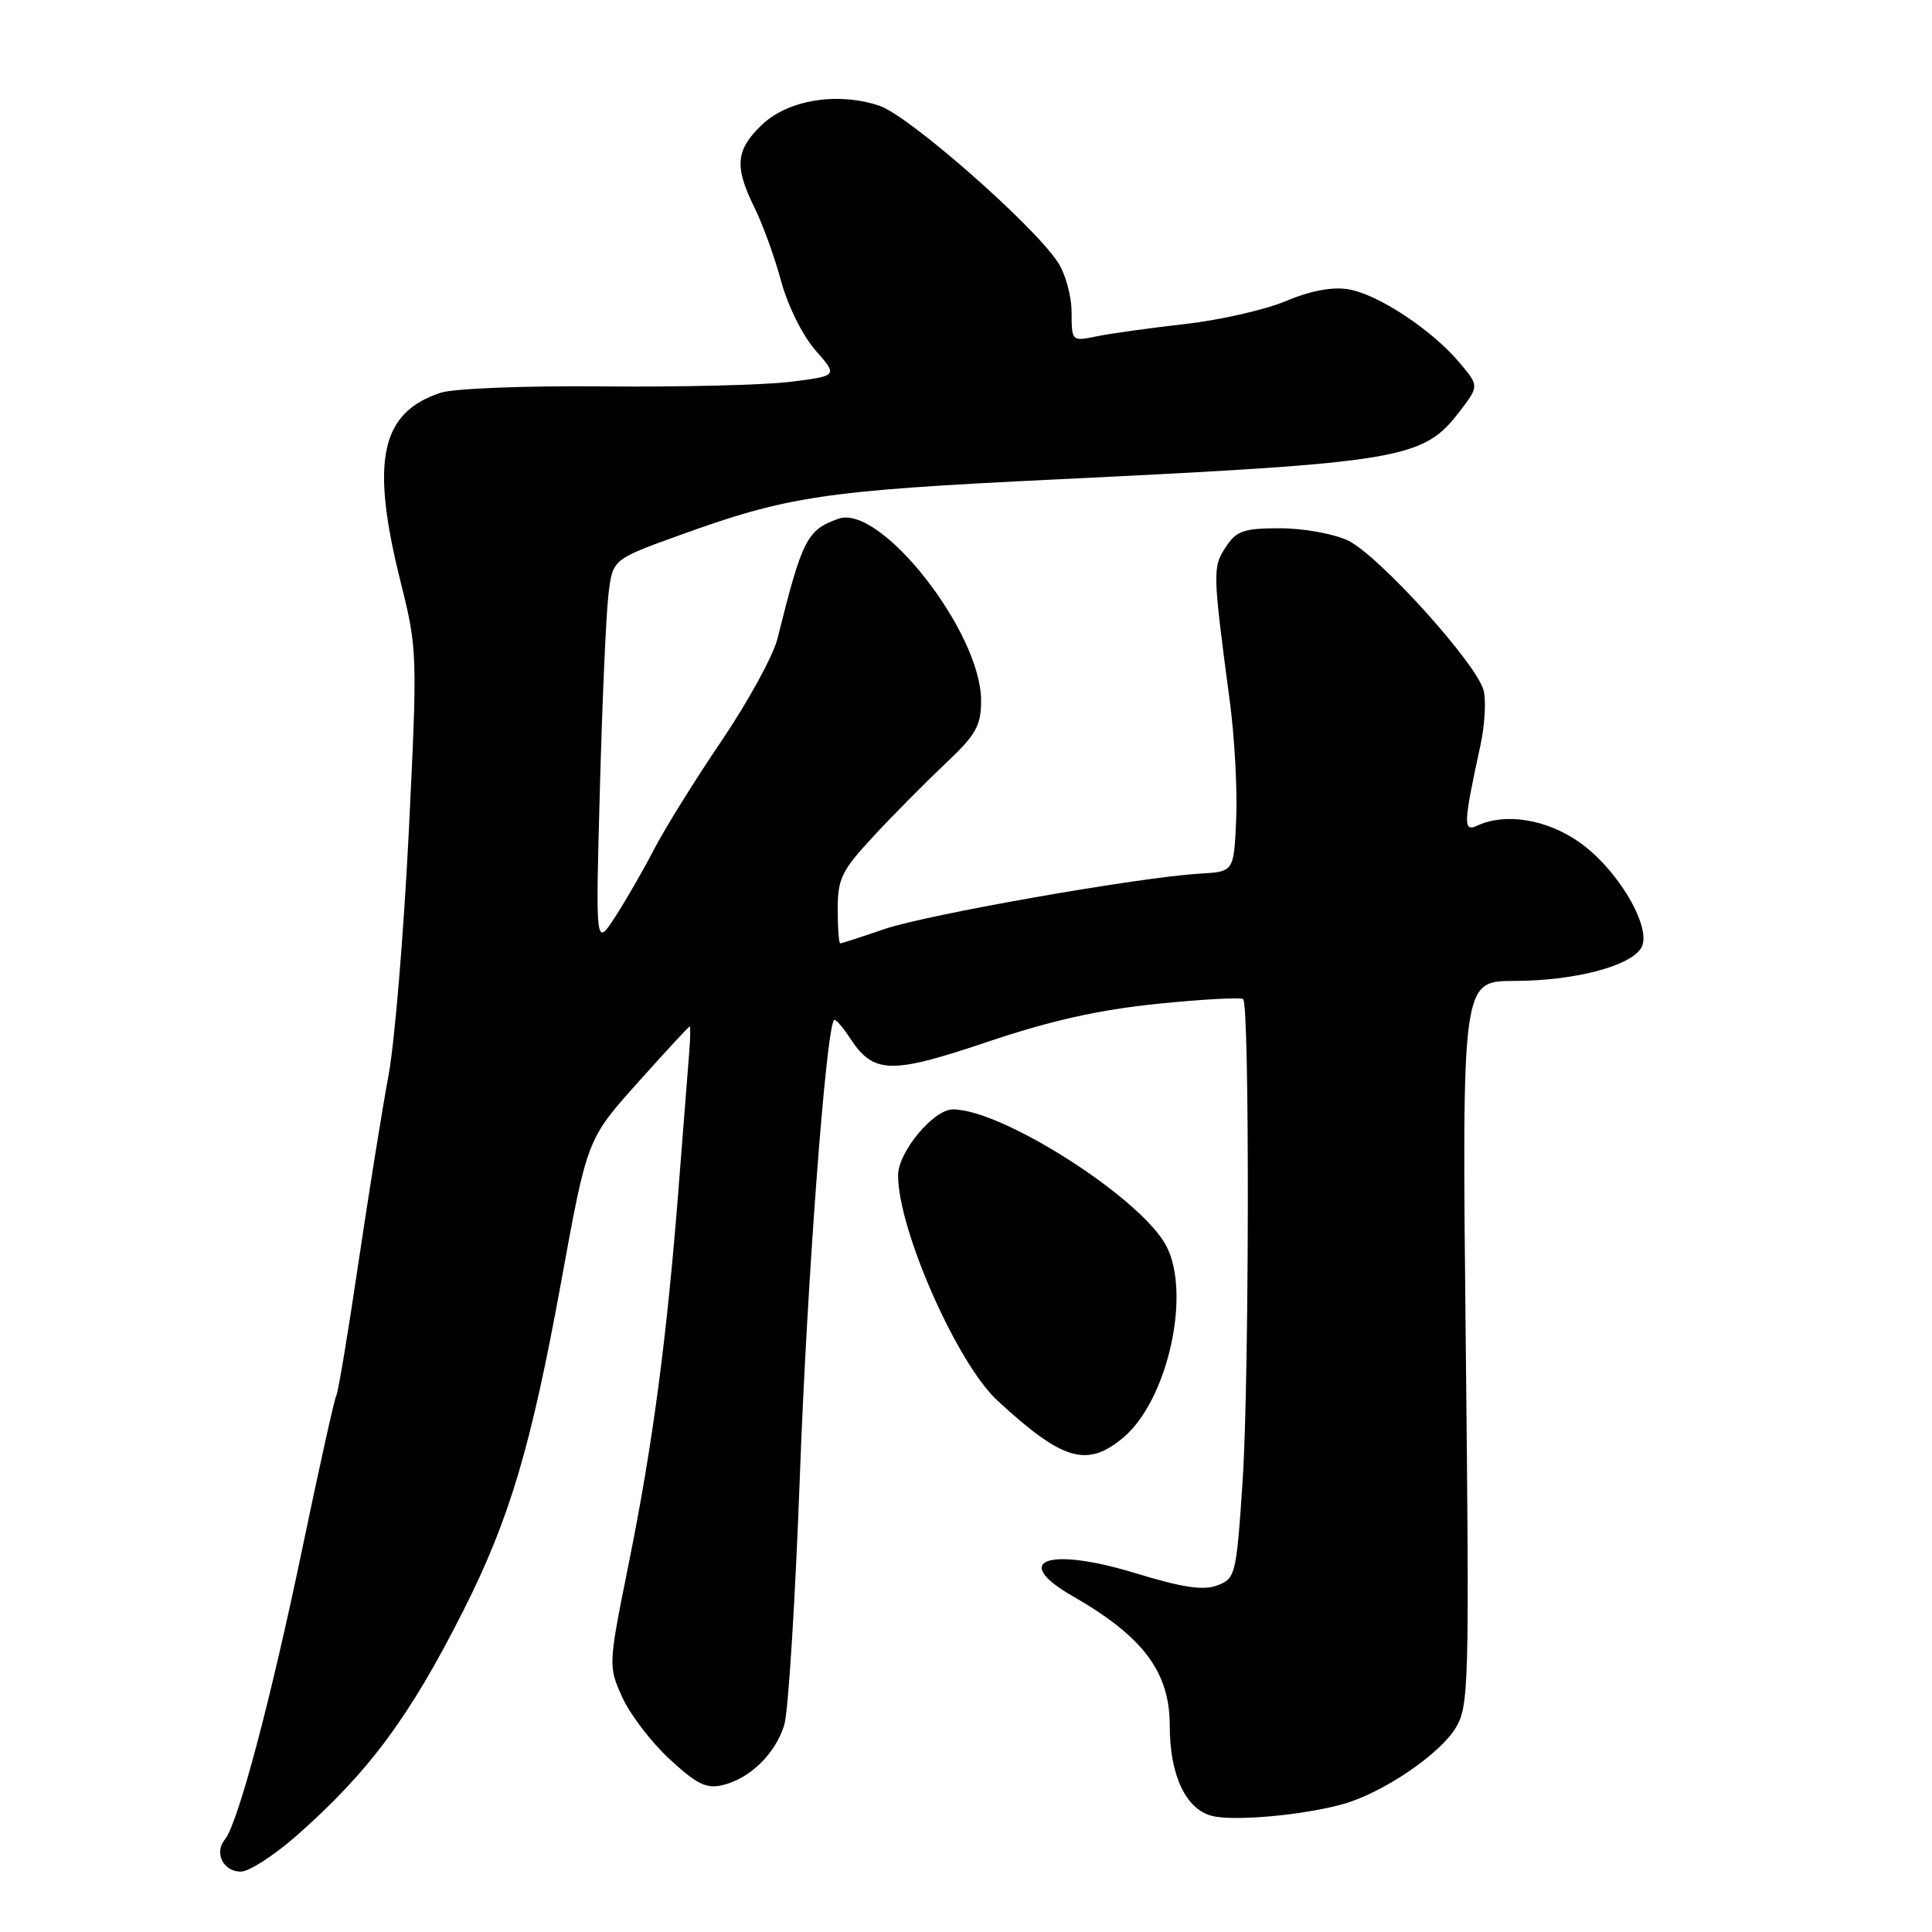 <?xml version="1.0" encoding="UTF-8" standalone="no"?>
<!DOCTYPE svg PUBLIC "-//W3C//DTD SVG 1.1//EN" "http://www.w3.org/Graphics/SVG/1.1/DTD/svg11.dtd" >
<svg xmlns="http://www.w3.org/2000/svg" xmlns:xlink="http://www.w3.org/1999/xlink" version="1.1" viewBox="0 0 256 256">
 <g >
 <path fill="currentColor"
d=" M 39.28 243.25 C 48.89 234.79 54.32 227.45 61.44 213.33 C 67.55 201.20 70.38 191.66 74.38 169.72 C 77.80 150.95 77.80 150.95 84.49 143.47 C 88.17 139.36 91.27 136.00 91.39 136.00 C 91.50 136.00 91.48 137.46 91.34 139.25 C 91.20 141.04 90.57 149.03 89.95 157.00 C 88.37 177.29 86.51 191.30 83.32 207.12 C 80.59 220.69 80.59 220.75 82.45 224.89 C 83.48 227.17 86.31 230.87 88.74 233.11 C 92.39 236.47 93.61 237.06 95.82 236.52 C 99.42 235.62 102.73 232.38 103.91 228.60 C 104.45 226.90 105.38 212.00 105.99 195.50 C 106.93 169.88 109.45 136.27 110.52 135.16 C 110.69 134.98 111.63 136.03 112.59 137.50 C 115.75 142.33 117.95 142.39 130.83 138.06 C 139.22 135.23 145.61 133.80 153.39 133.01 C 159.36 132.40 164.46 132.13 164.73 132.39 C 165.59 133.26 165.53 183.11 164.65 196.31 C 163.82 208.68 163.71 209.16 161.31 210.07 C 159.45 210.78 156.72 210.37 150.41 208.44 C 138.83 204.91 133.86 206.75 142.14 211.50 C 151.50 216.87 155.00 221.55 155.00 228.68 C 155.00 235.23 157.12 239.74 160.61 240.62 C 163.56 241.36 172.80 240.51 178.03 239.03 C 183.26 237.55 190.74 232.47 192.87 228.98 C 194.64 226.07 194.71 223.49 194.22 177.96 C 193.71 130.00 193.71 130.00 200.60 129.98 C 208.53 129.97 215.93 128.06 217.45 125.64 C 219.04 123.11 214.42 115.19 209.23 111.57 C 204.90 108.55 199.46 107.67 195.75 109.40 C 193.85 110.28 193.89 109.24 196.17 98.73 C 196.74 96.11 196.93 92.86 196.59 91.50 C 195.70 87.96 182.66 73.54 178.61 71.62 C 176.73 70.73 172.69 70.00 169.62 70.00 C 164.77 70.00 163.83 70.33 162.40 72.52 C 160.66 75.17 160.68 75.78 162.97 93.04 C 163.59 97.74 163.97 104.71 163.80 108.54 C 163.50 115.50 163.50 115.50 159.00 115.76 C 150.97 116.23 122.76 121.19 117.15 123.12 C 114.15 124.15 111.53 125.00 111.34 125.00 C 111.15 125.00 111.00 122.96 111.00 120.46 C 111.00 116.42 111.53 115.34 115.75 110.80 C 118.36 107.98 122.64 103.67 125.25 101.20 C 129.34 97.35 130.00 96.18 130.00 92.82 C 130.00 83.77 116.68 66.78 111.12 68.73 C 106.92 70.21 106.31 71.41 103.02 84.62 C 102.46 86.88 99.13 92.96 95.64 98.12 C 92.14 103.28 88.11 109.75 86.69 112.50 C 85.27 115.25 82.93 119.30 81.51 121.50 C 78.91 125.50 78.91 125.50 79.49 104.50 C 79.80 92.95 80.31 81.39 80.62 78.81 C 81.17 74.13 81.17 74.13 89.82 71.00 C 104.44 65.71 109.03 65.02 140.00 63.52 C 185.97 61.29 188.59 60.84 193.44 54.48 C 195.99 51.14 195.99 51.14 193.38 48.04 C 189.72 43.69 182.55 38.96 178.65 38.33 C 176.51 37.98 173.62 38.53 170.42 39.88 C 167.72 41.03 161.68 42.41 157.00 42.94 C 152.32 43.47 147.04 44.20 145.25 44.58 C 142.03 45.24 142.00 45.22 141.99 41.38 C 141.99 39.24 141.17 36.26 140.17 34.75 C 136.86 29.73 120.38 15.28 116.50 14.00 C 110.91 12.16 104.41 13.23 100.92 16.57 C 97.48 19.87 97.29 22.08 99.97 27.50 C 101.06 29.70 102.65 34.09 103.50 37.25 C 104.38 40.50 106.35 44.47 108.04 46.40 C 111.03 49.80 111.03 49.80 104.77 50.59 C 101.32 51.02 90.17 51.30 80.00 51.20 C 69.64 51.10 60.14 51.47 58.40 52.04 C 50.42 54.65 49.06 61.04 53.08 77.09 C 55.31 86.03 55.33 86.54 54.16 110.33 C 53.50 123.62 52.30 138.10 51.48 142.50 C 50.66 146.90 48.87 158.08 47.49 167.35 C 46.12 176.61 44.81 184.51 44.57 184.89 C 44.33 185.27 42.32 194.34 40.09 205.04 C 35.85 225.38 31.53 241.63 29.80 243.74 C 28.34 245.50 29.58 248.00 31.91 248.00 C 33.00 248.00 36.31 245.86 39.28 243.25 Z  M 148.87 190.46 C 154.70 185.55 157.86 171.50 154.56 165.13 C 151.30 158.82 132.85 147.00 126.26 147.00 C 123.69 147.00 119.00 152.65 119.00 155.75 C 119.00 162.93 126.82 180.65 132.16 185.58 C 140.83 193.58 144.04 194.52 148.87 190.46 Z "/>
</g>
</svg>